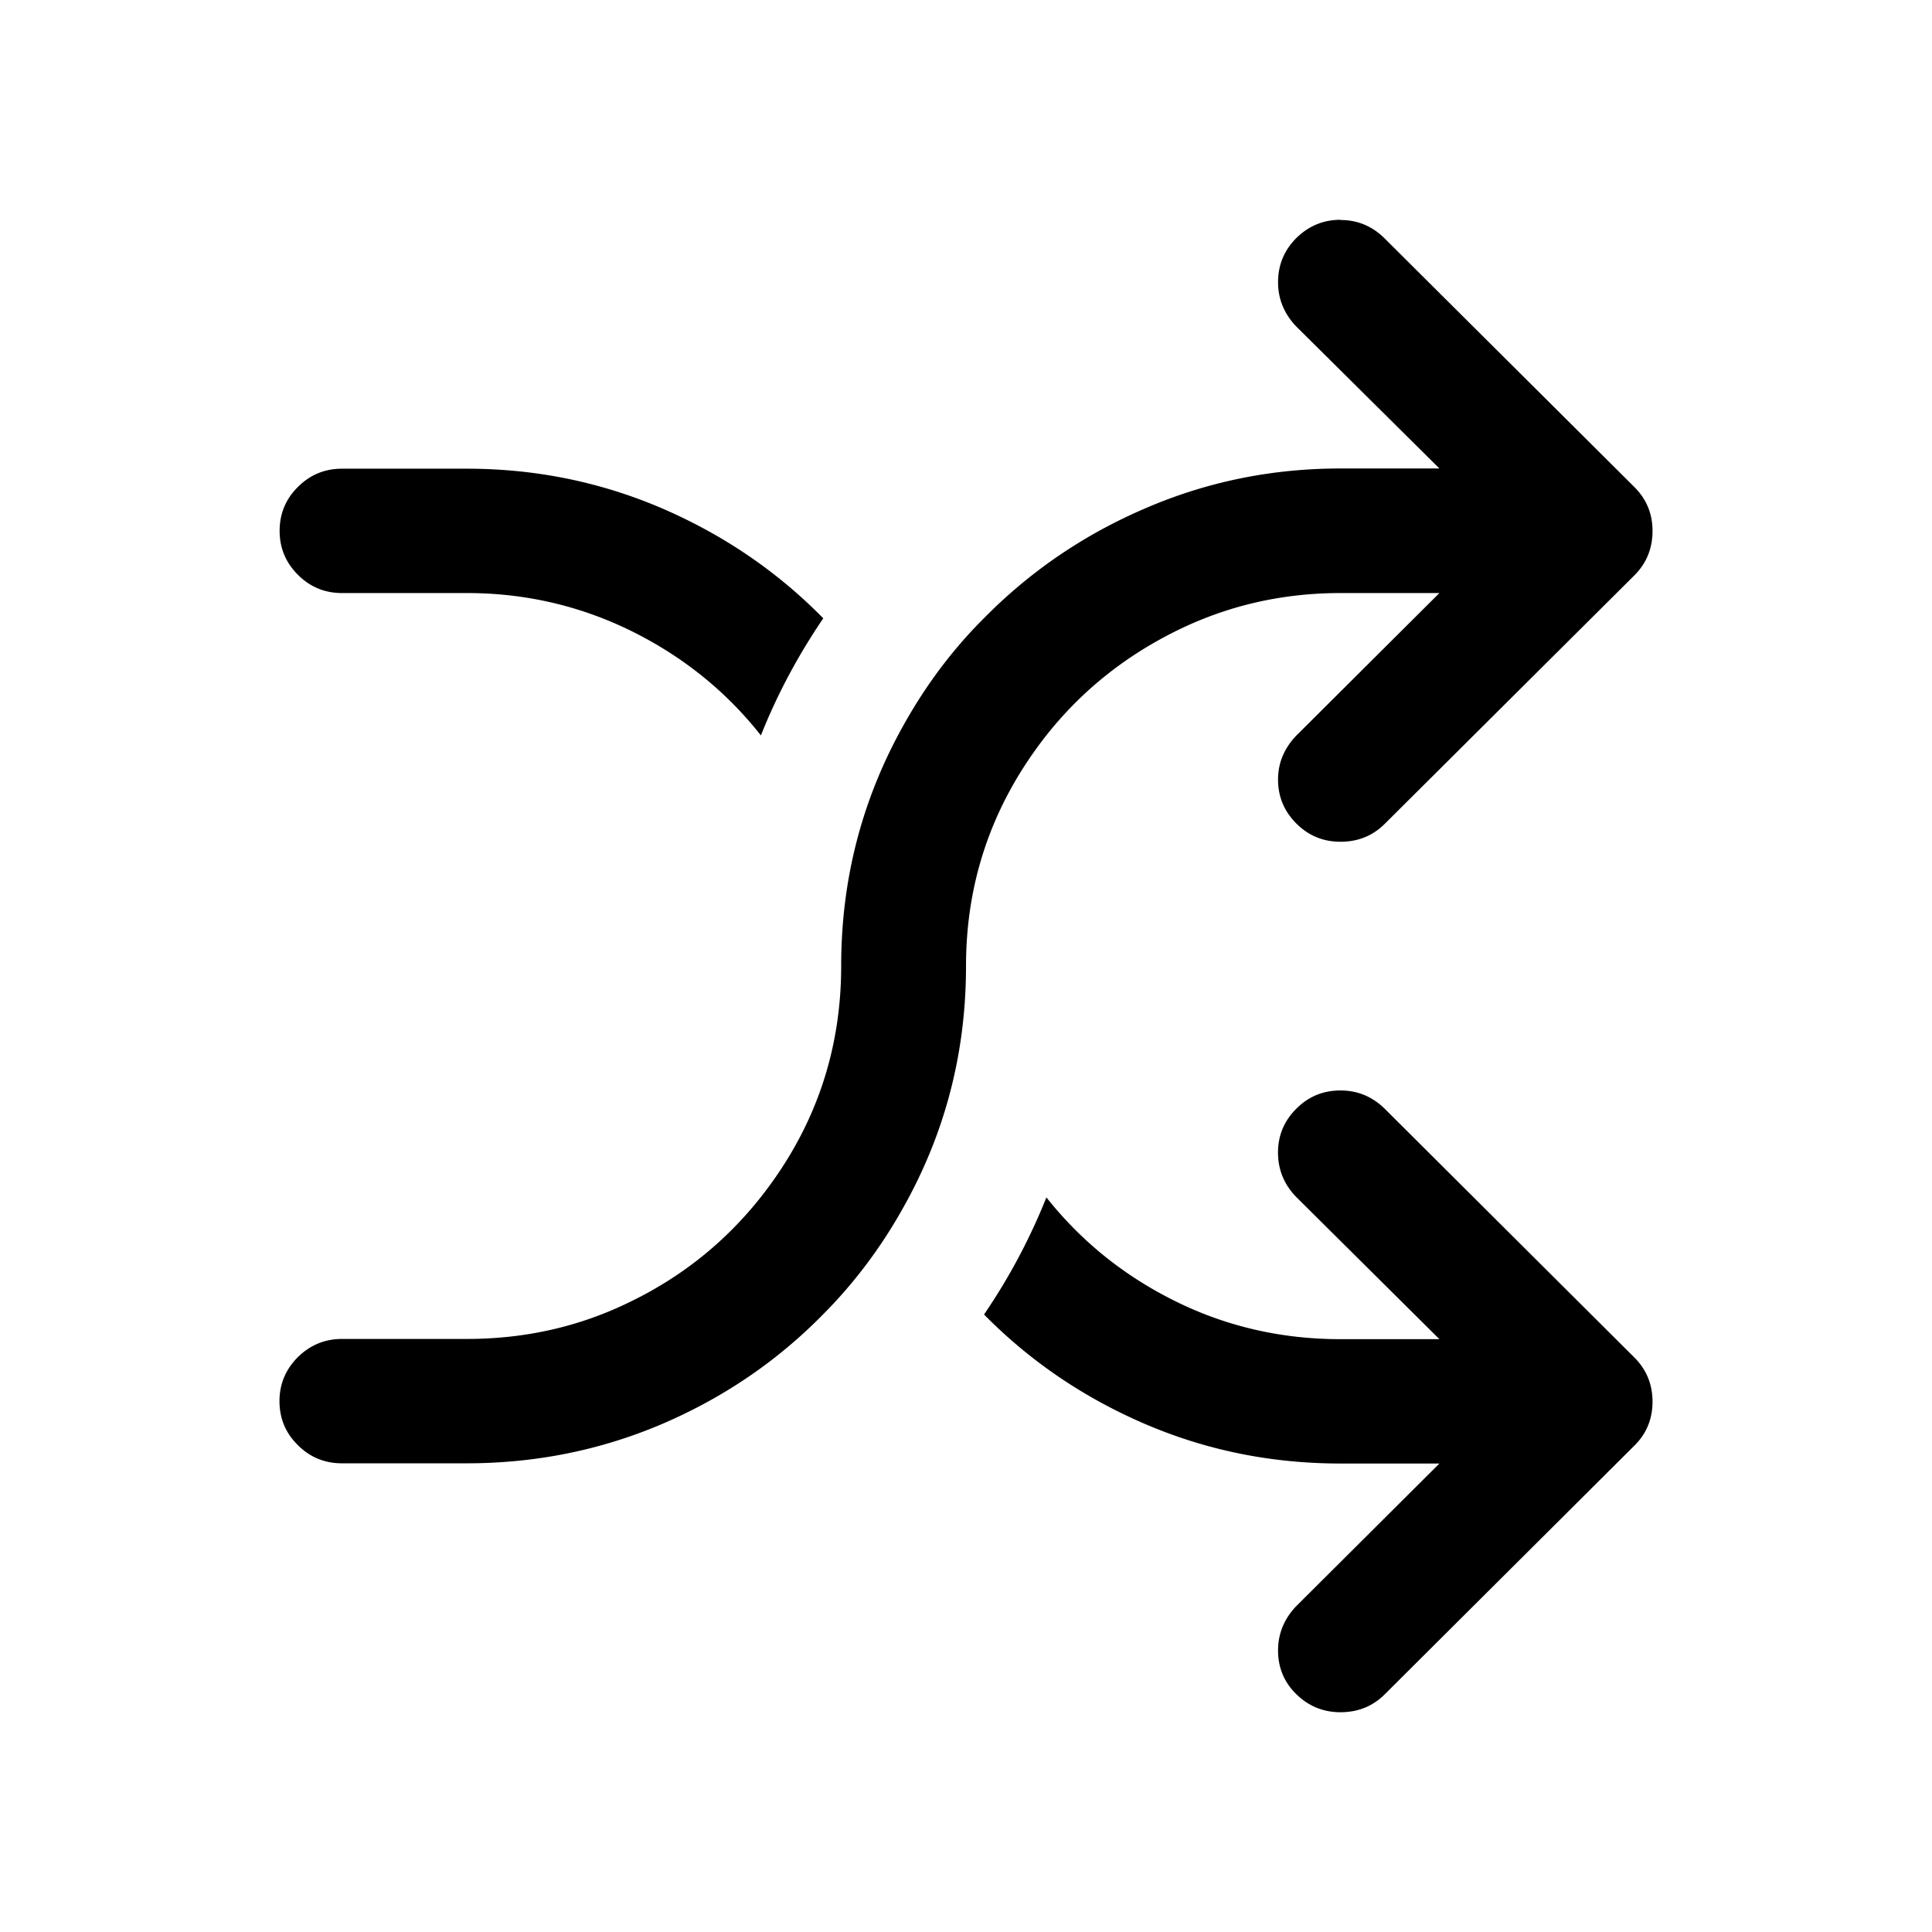 <?xml version="1.0" standalone="no"?><!DOCTYPE svg PUBLIC "-//W3C//DTD SVG 1.1//EN" "http://www.w3.org/Graphics/SVG/1.1/DTD/svg11.dtd"><svg t="1540798735987" class="icon" style="" viewBox="0 0 1024 1024" version="1.1" xmlns="http://www.w3.org/2000/svg" p-id="2069" xmlns:xlink="http://www.w3.org/1999/xlink" width="200" height="200"><defs><style type="text/css"></style></defs><path d="M181.276 248.418h66.161c36.339 0 70.812 7.035 103.37 20.983 32.558 14.059 61.077 33.391 85.54 58.324-13.442 19.775-24.469 40.431-33.054 62.068-18.436-23.398-41.259-41.739-68.486-55.255-27.19-13.395-56.32-20.208-87.349-20.208H181.297c-9.123 0-16.901-3.185-23.393-9.666C151.45 298.178 148.212 290.489 148.212 281.371c0-9.113 3.238-16.912 9.693-23.287 6.492-6.481 14.265-9.666 23.393-9.666h-0.021zM710.497 577.971c9.123 0 16.954 3.296 23.52 9.777l132.3 131.815c6.344 6.37 9.55 14.17 9.55 23.398 0 9.118-3.206 16.917-9.545 23.177l-132.311 131.82c-6.36 6.37-14.212 9.555-23.52 9.555-9.123 0-16.901-3.185-23.404-9.555-6.444-6.265-9.693-14.064-9.693-23.177 0-8.902 3.206-16.701 9.545-23.398l75.974-75.69h-52.444c-36.376 0-70.806-6.919-103.37-20.867-32.558-13.954-61.072-33.286-85.54-58.113a321.1 321.1 0 0 0 33.054-62.063c18.473 23.288 41.249 41.634 68.386 55.034 27.105 13.405 56.246 20.102 87.449 20.102h52.465l-75.99-75.463c-6.381-6.592-9.555-14.502-9.555-23.398 0-9.123 3.233-16.806 9.719-23.288 6.449-6.486 14.254-9.666 23.382-9.666h0.026z m0-461.362c9.123 0 16.954 3.296 23.52 9.888l132.3 131.704c6.344 6.37 9.55 14.064 9.55 23.177 0 9.339-3.206 17.139-9.545 23.509L734.012 436.59c-6.36 6.37-14.212 9.555-23.52 9.555-9.123 0-16.901-3.185-23.404-9.666-6.444-6.481-9.693-14.17-9.693-23.288 0-8.786 3.206-16.479 9.545-23.177l75.974-75.684h-52.444c-31.008 0-60.122 6.697-87.339 20.208-27.221 13.516-50.045 31.857-68.491 55.144-28.408 36.144-42.63 76.897-42.63 122.37 0 45.81-11.016 88.32-33.064 127.644-11.723 21.094-25.924 40.094-42.641 56.9-24.469 24.943-52.982 44.271-85.54 58.219-32.563 13.843-67.041 20.767-103.375 20.767H181.234c-9.128 0-16.938-3.185-23.388-9.666C151.36 759.535 148.133 751.741 148.133 742.629c0-9.012 3.233-16.812 9.714-23.293 6.449-6.37 14.259-9.666 23.388-9.666h66.155c31.182 0 60.328-6.592 87.46-20.102 27.158-13.289 49.929-31.746 68.365-55.034 28.413-36.028 42.63-76.892 42.63-122.586 0-45.81 11.021-88.32 33.075-127.644 11.886-21.31 26.088-40.205 42.641-56.684 24.469-24.827 52.982-44.271 85.54-58.219 32.563-14.059 66.994-21.094 103.37-21.094h52.444l-75.974-75.357c-6.339-6.697-9.545-14.497-9.545-23.393 0-9.118 3.248-16.917 9.693-23.398C693.591 119.788 701.364 116.492 710.492 116.492v0.105z" p-id="2070"></path></svg>